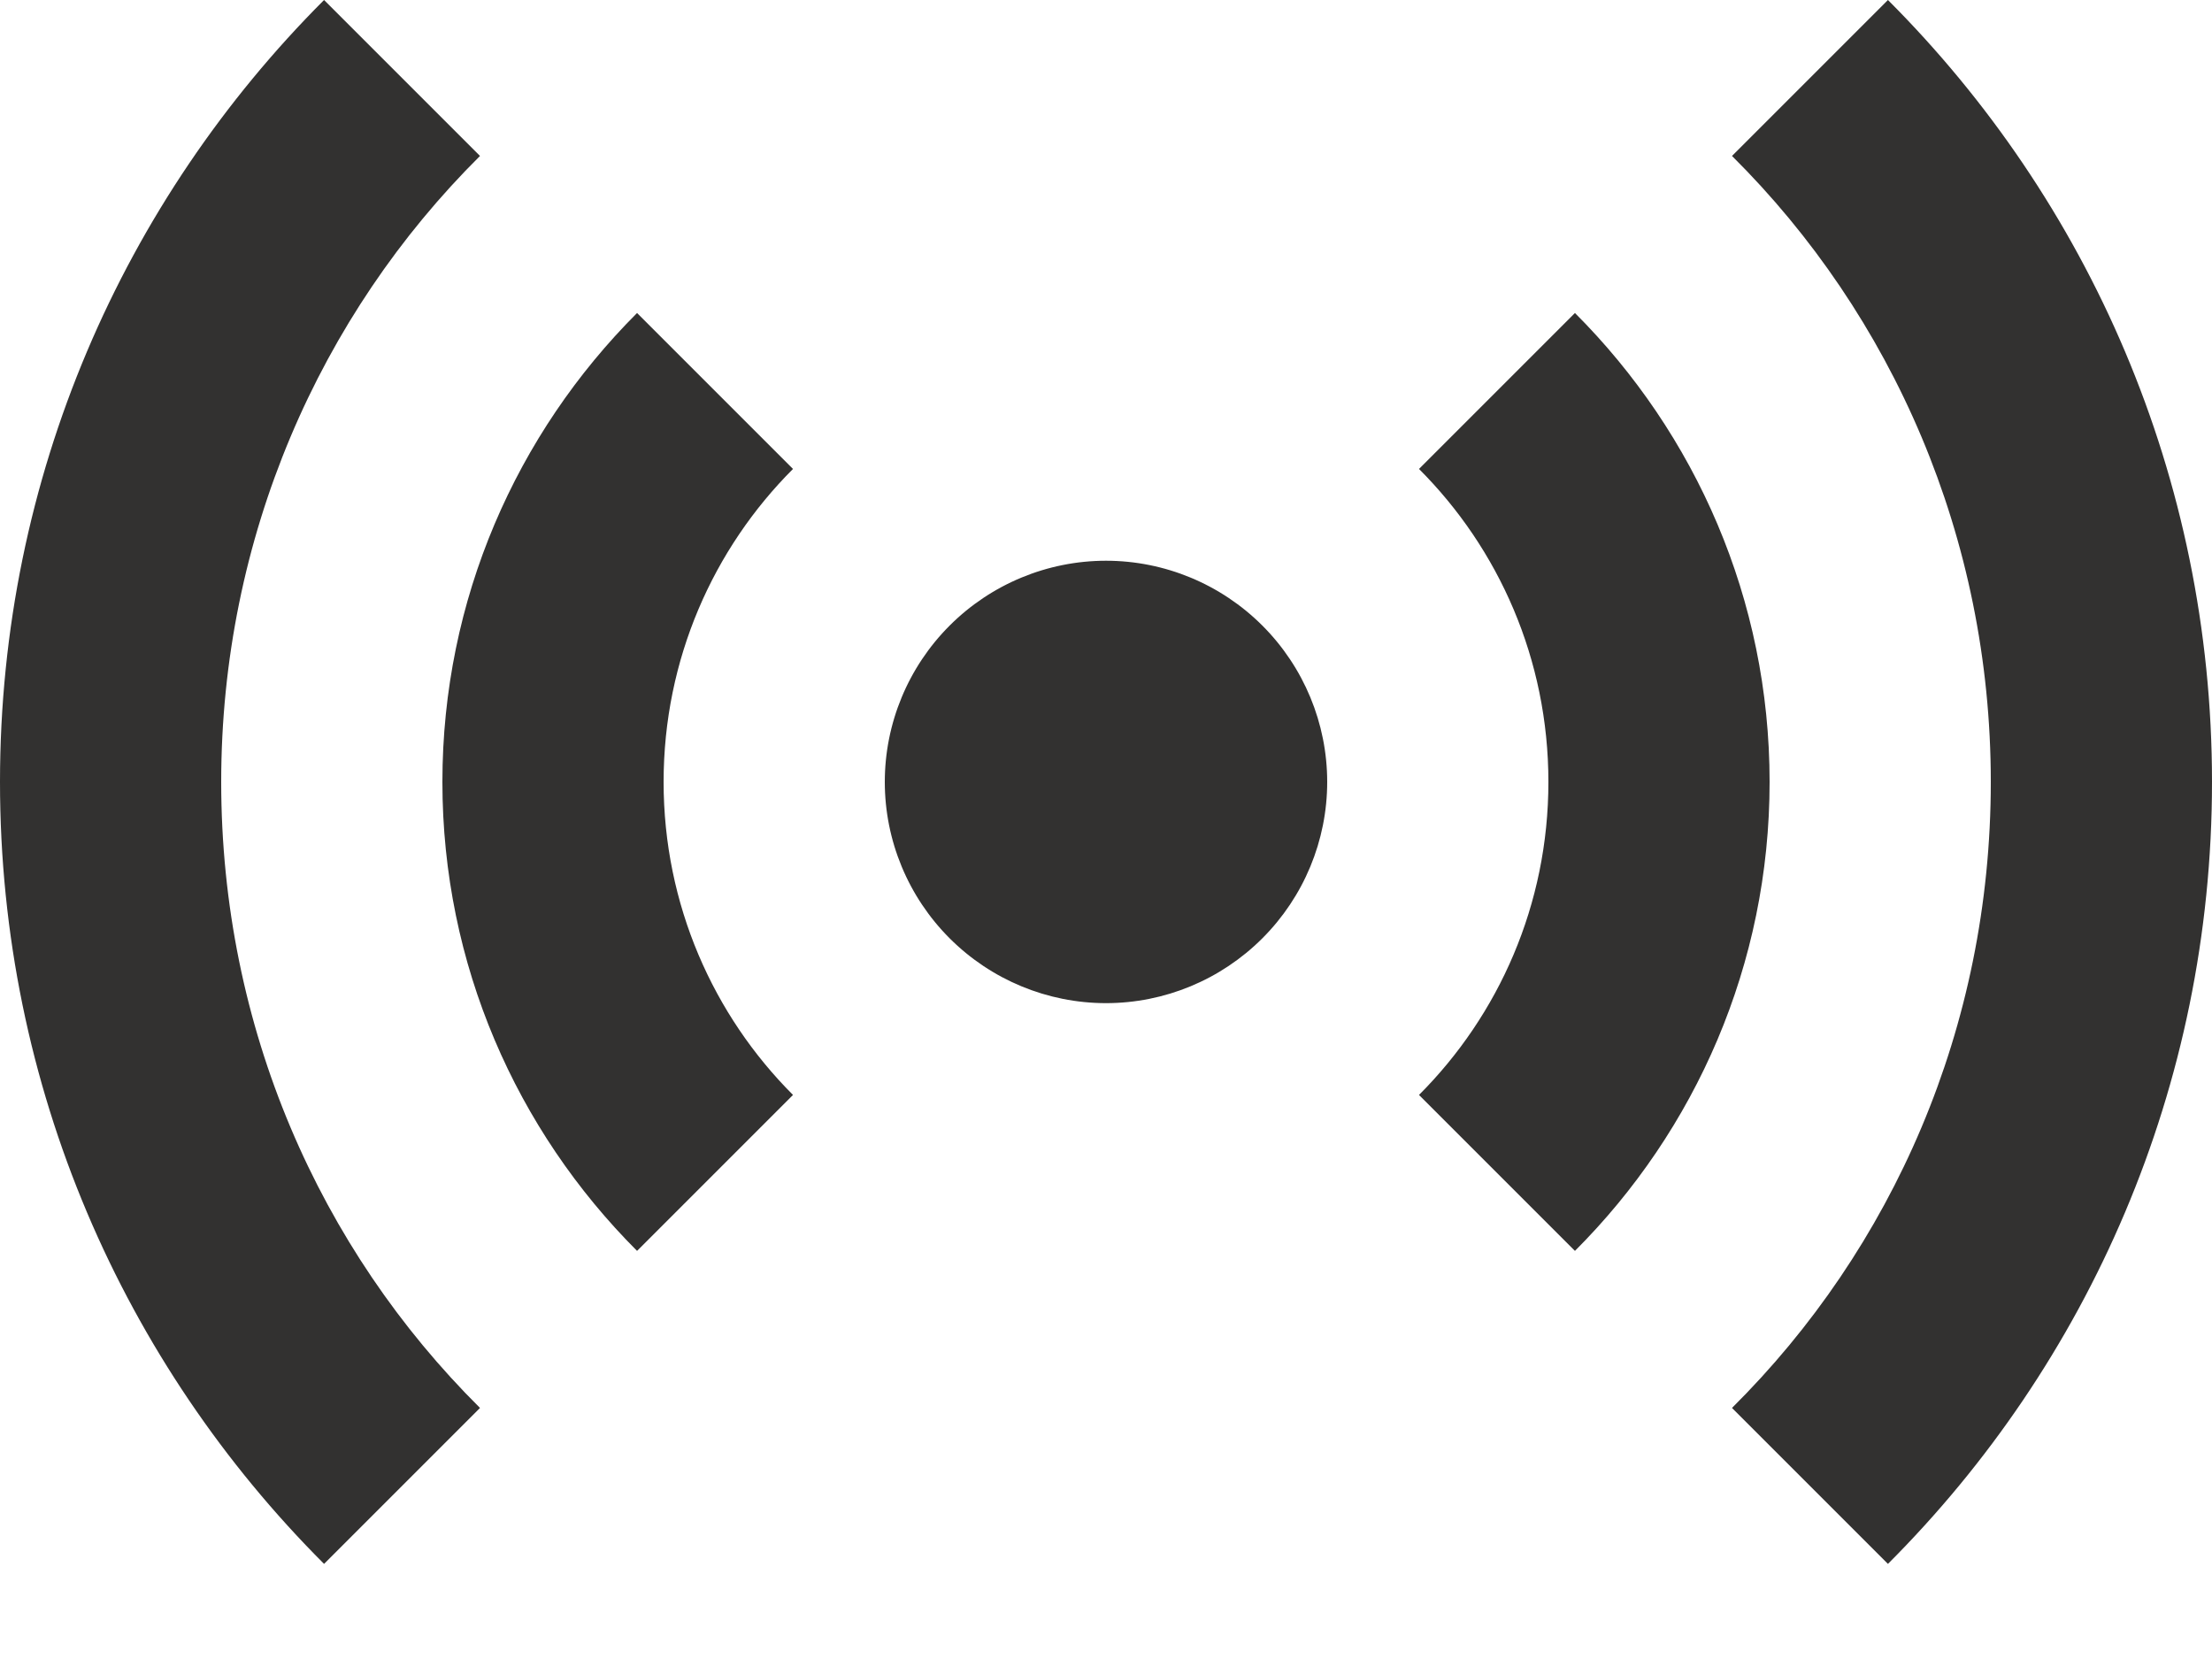 <svg width="16" height="12" viewBox="0 0 16 12" fill="none" xmlns="http://www.w3.org/2000/svg">
<path d="M2.344 0C0.896 1.448 0 3.448 0 5.656C0 7.864 0.896 9.864 2.344 11.312L3.472 10.184C2.312 9.032 1.6 7.432 1.6 5.656C1.6 3.888 2.312 2.28 3.472 1.128L2.344 0ZM13.656 0L12.528 1.128C13.688 2.28 14.4 3.888 14.4 5.656C14.4 7.432 13.688 9.032 12.528 10.184L13.656 11.312C15.104 9.864 16 7.864 16 5.656C16 3.448 15.104 1.448 13.656 0ZM4.608 2.264C3.736 3.136 3.2 4.336 3.2 5.656C3.2 6.976 3.736 8.176 4.608 9.048L5.736 7.92C5.16 7.344 4.8 6.544 4.8 5.656C4.8 4.768 5.16 3.968 5.736 3.392L4.608 2.264ZM11.392 2.264L10.264 3.392C10.84 3.968 11.2 4.768 11.2 5.656C11.2 6.544 10.84 7.344 10.264 7.92L11.392 9.048C12.264 8.176 12.8 6.976 12.8 5.656C12.8 4.336 12.264 3.136 11.392 2.264ZM8 4.056C7.576 4.056 7.169 4.225 6.869 4.525C6.569 4.825 6.4 5.232 6.4 5.656C6.4 6.08 6.569 6.487 6.869 6.787C7.169 7.087 7.576 7.256 8 7.256C8.424 7.256 8.831 7.087 9.131 6.787C9.431 6.487 9.6 6.08 9.6 5.656C9.6 5.232 9.431 4.825 9.131 4.525C8.831 4.225 8.424 4.056 8 4.056Z" fill="#323130"/>
</svg>
